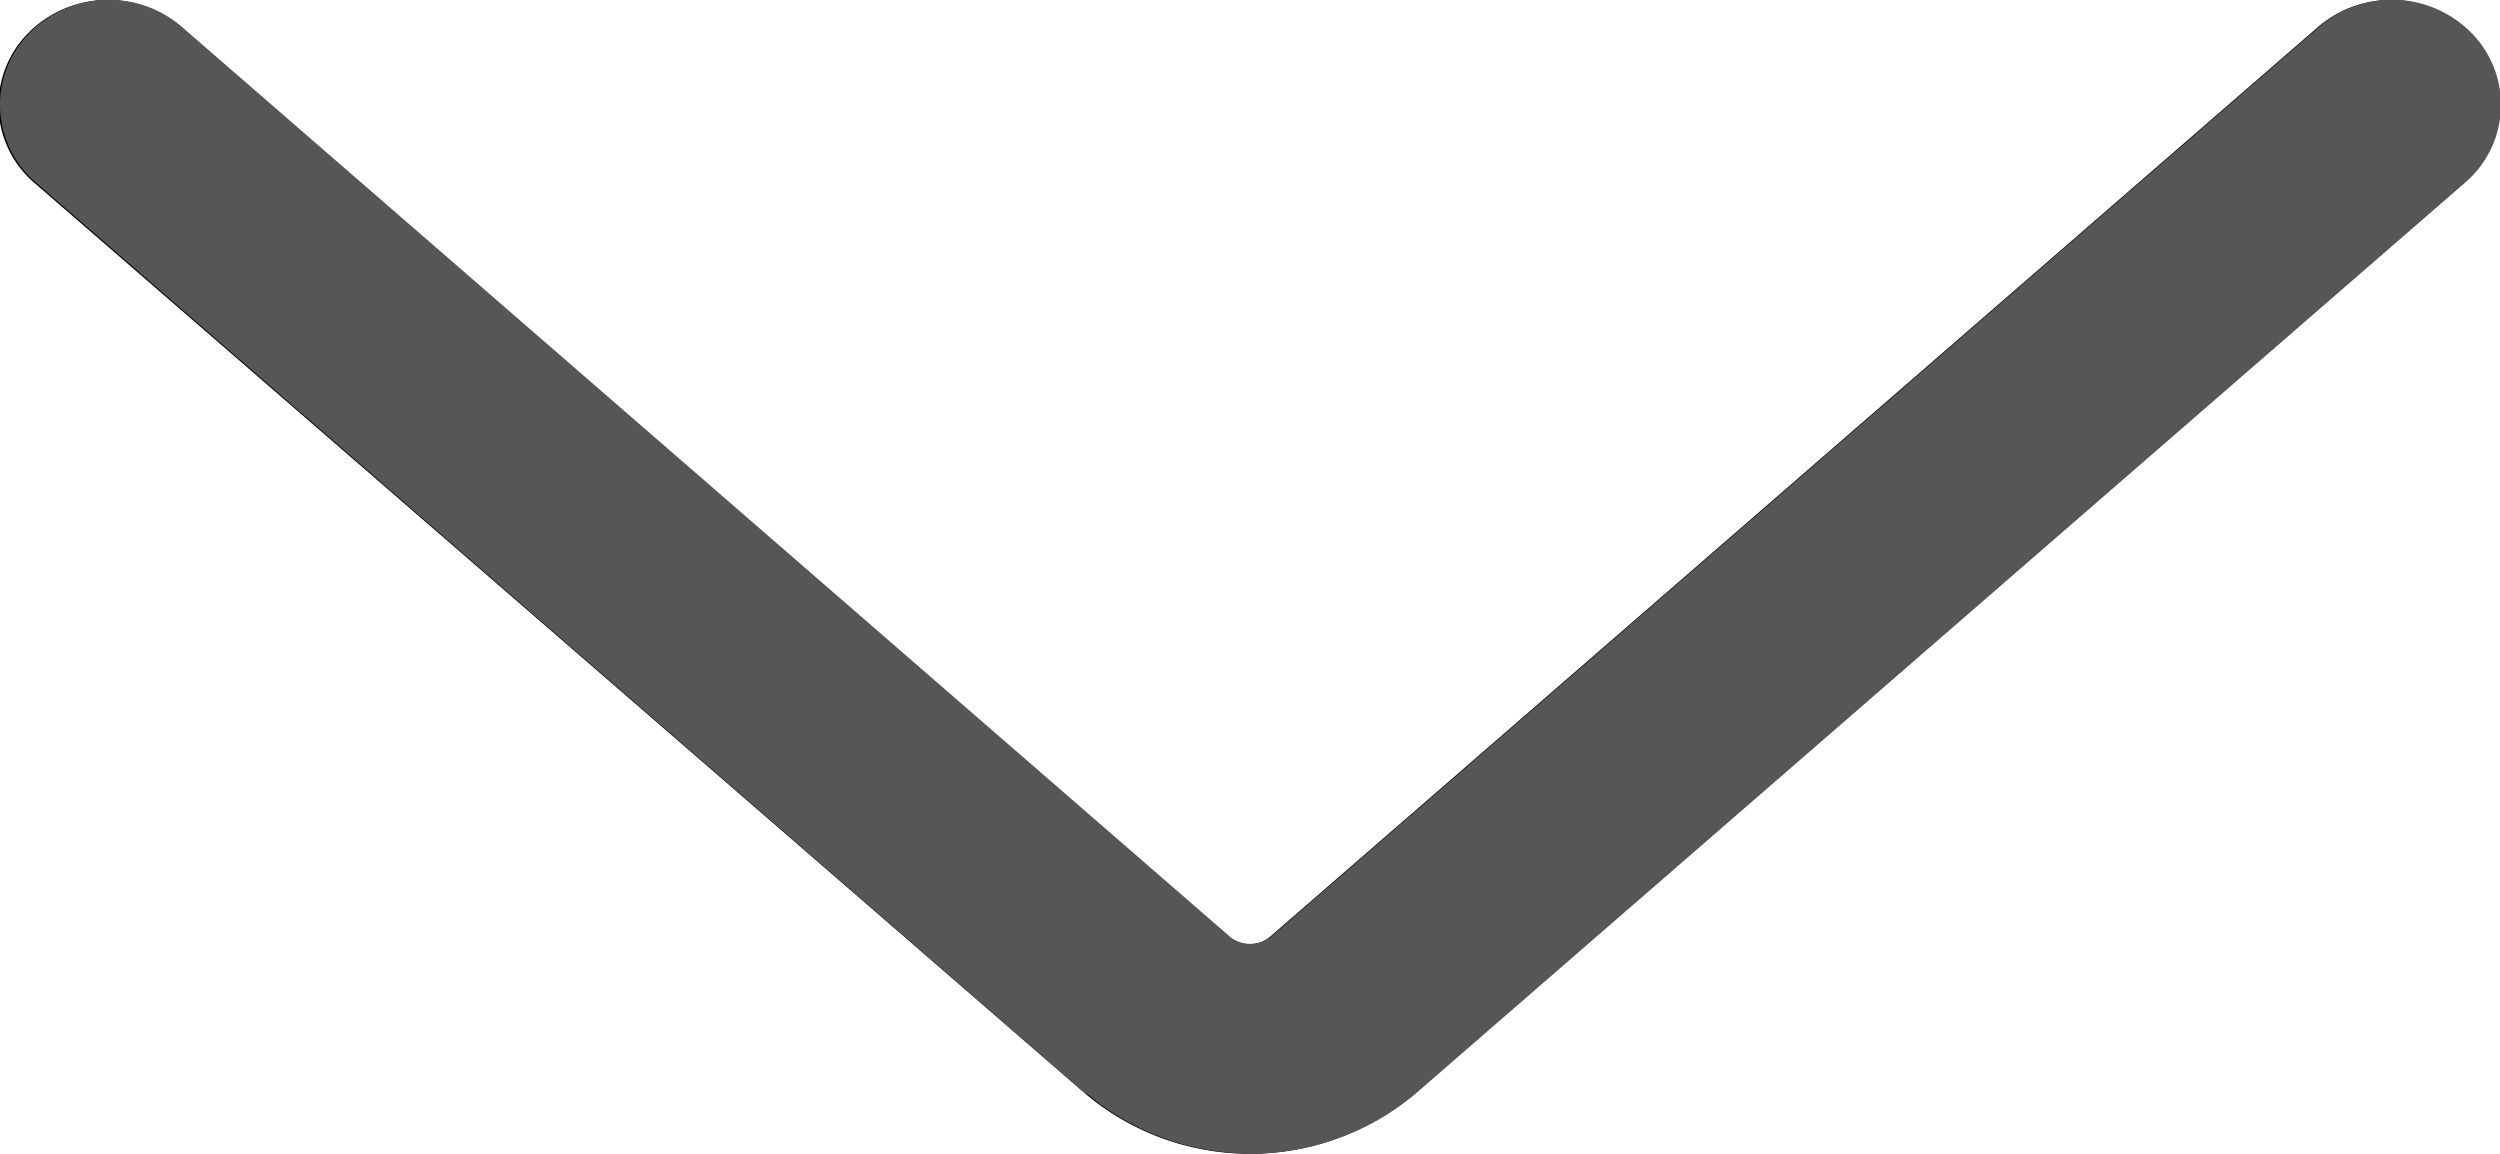 <svg xmlns="http://www.w3.org/2000/svg" width="13.001" height="6" viewBox="0 0 13.001 6">
    <g data-name="icon_arrow_b">
        <path data-name="패스 124" d="M5.646 5.689a1.327 1.327 0 0 0 1.708 0L12.813.952a.532.532 0 0 0 .042-.771.581.581 0 0 0-.8-.041L6.597 4.878a.173.173 0 0 1-.2 0L.938.14a.581.581 0 0 0-.8.041.532.532 0 0 0 .042.771z"/>
    </g>
    <path data-name="Color Overlay" d="m1340.646 99.688-5.459-4.738a.532.532 0 0 1-.042-.77.581.581 0 0 1 .8-.041l5.458 4.738a.174.174 0 0 0 .2 0l5.458-4.738a.58.58 0 0 1 .8.041.532.532 0 0 1-.042.77l-5.458 4.738a1.327 1.327 0 0 1-1.708 0z" style="fill:#565656" transform="translate(-1335 -94)"/>
</svg>

